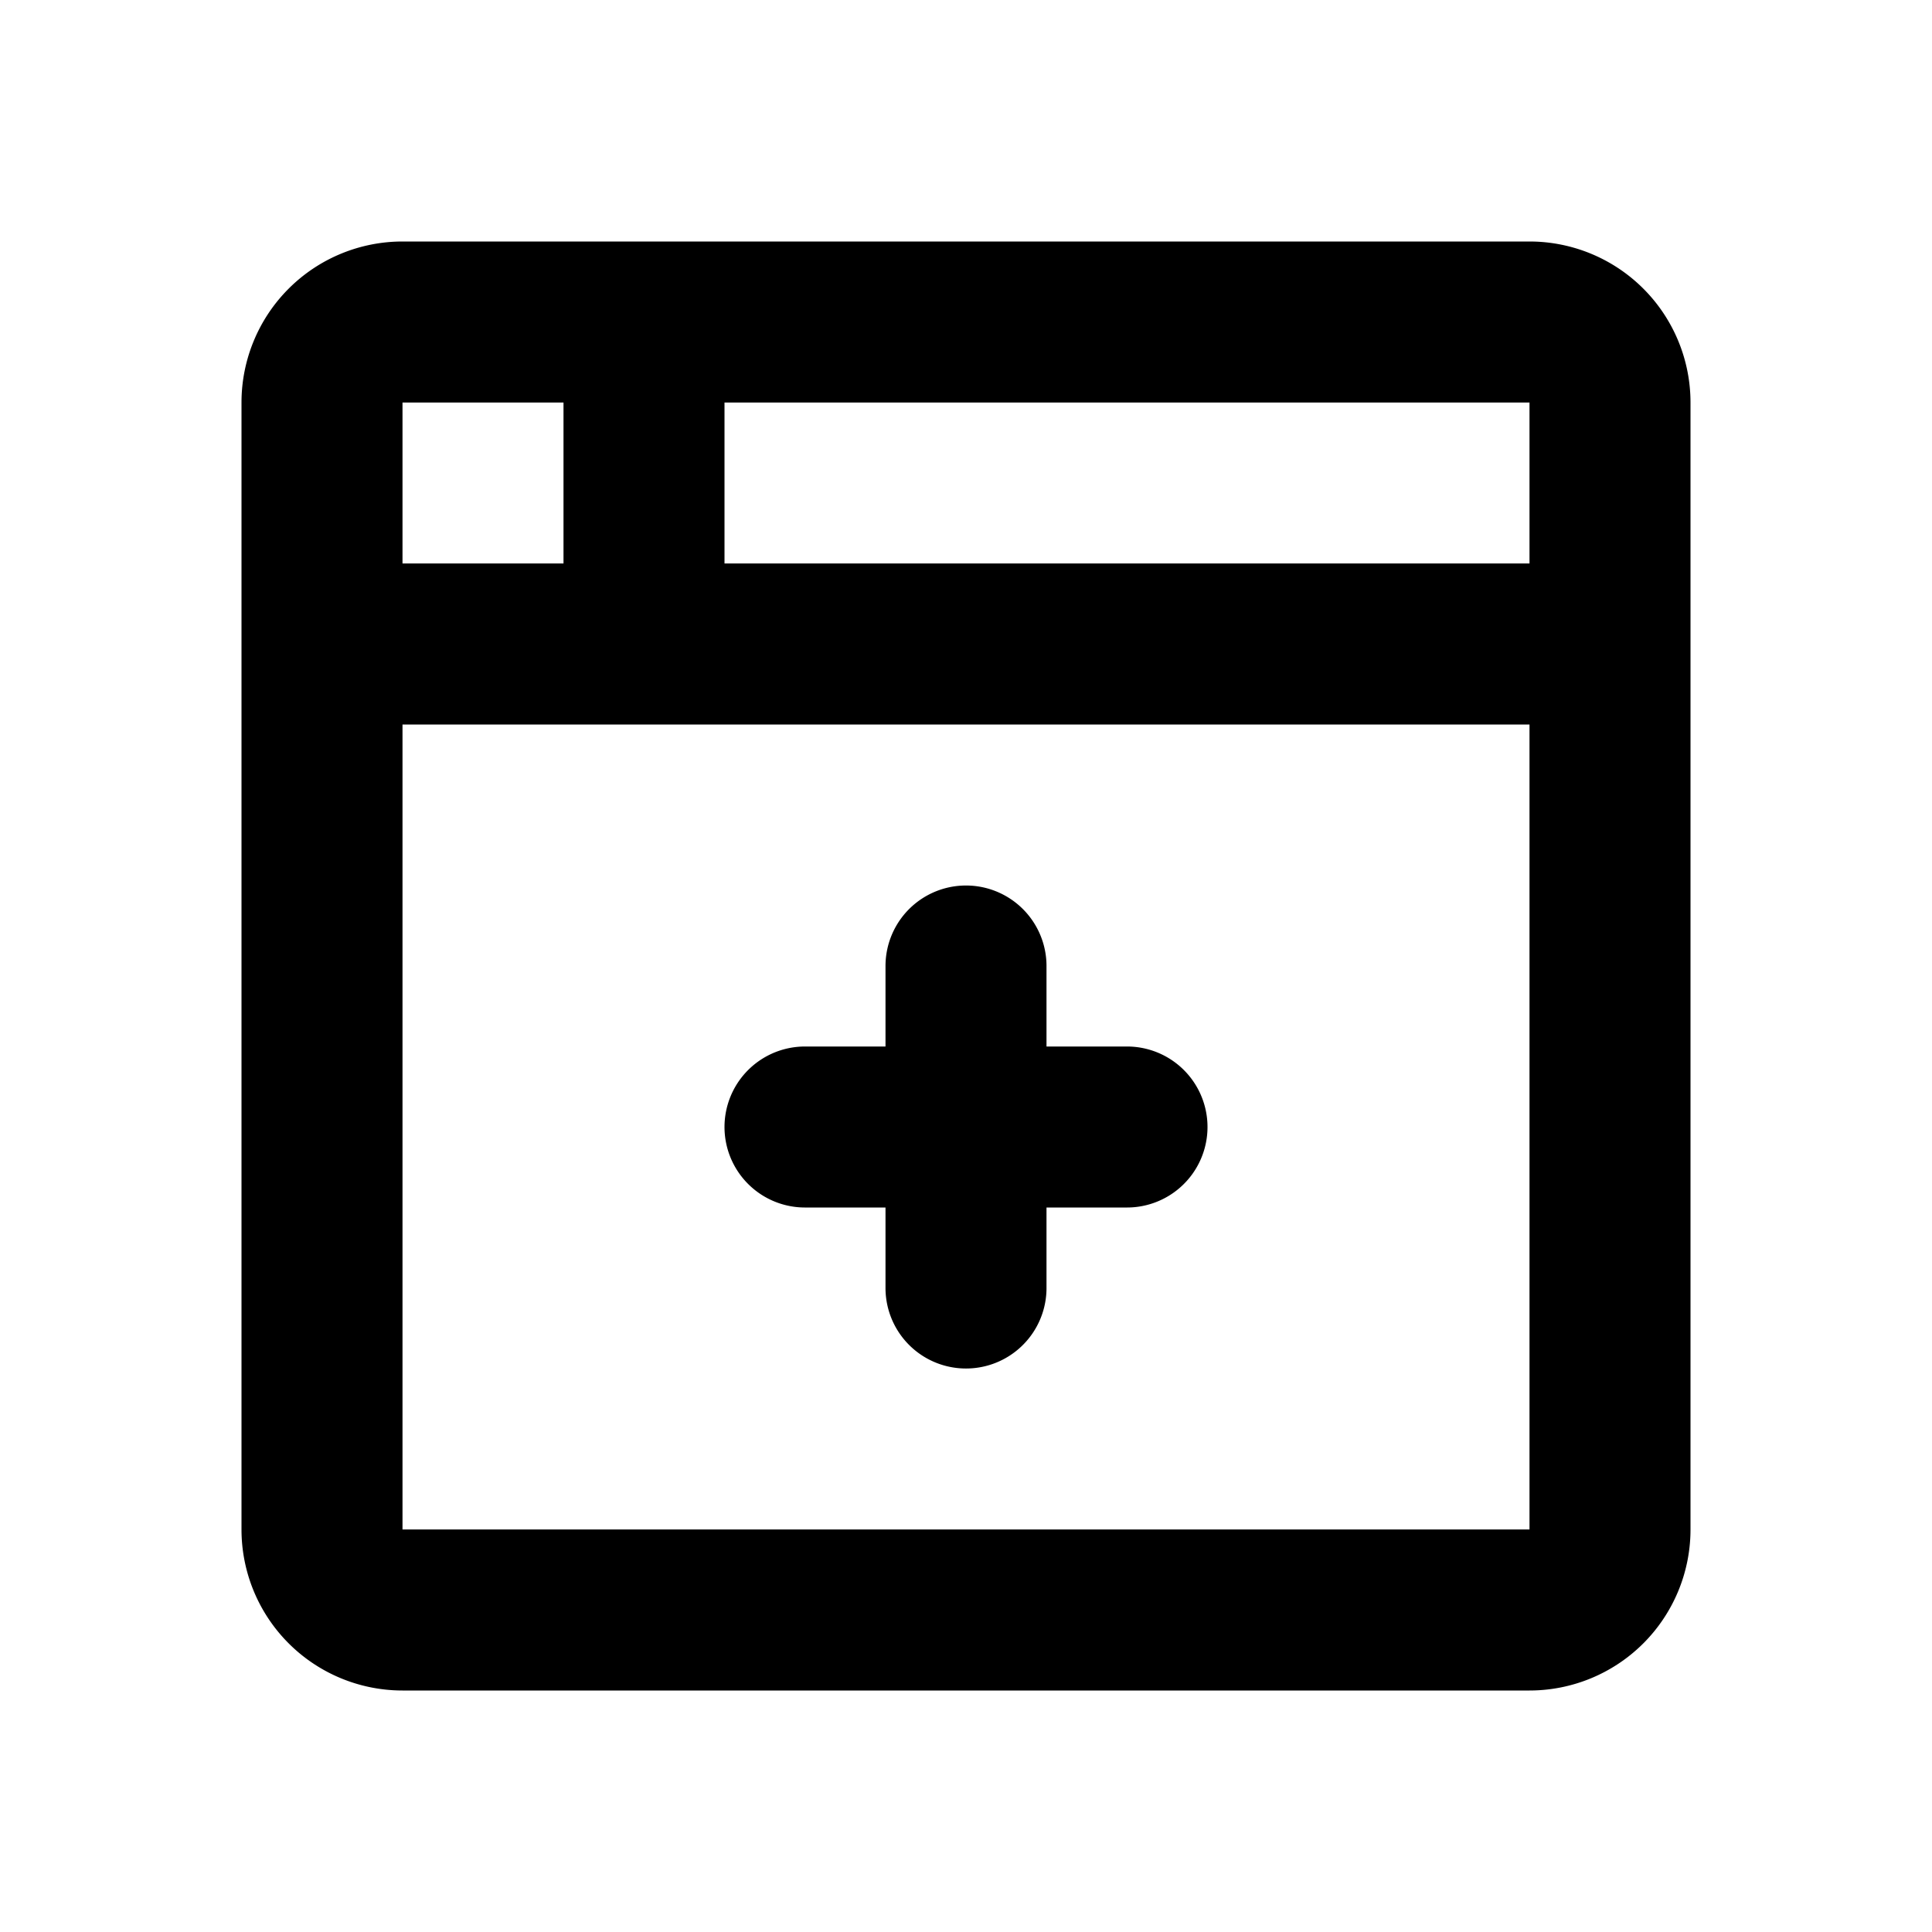 <svg xmlns="http://www.w3.org/2000/svg" fill="none" stroke="currentColor" stroke-width="2" stroke-linecap="round" stroke-linejoin="round" viewBox="0 0 24 24" width="20" height="20"><path d="M4 5a1 1 0 011-1h14a1 1 0 011 1v14a1 1 0 01-1 1H5a1 1 0 01-1-1zm0 3h16M8 4v4m2 6h4m-2-2v4"/></svg>